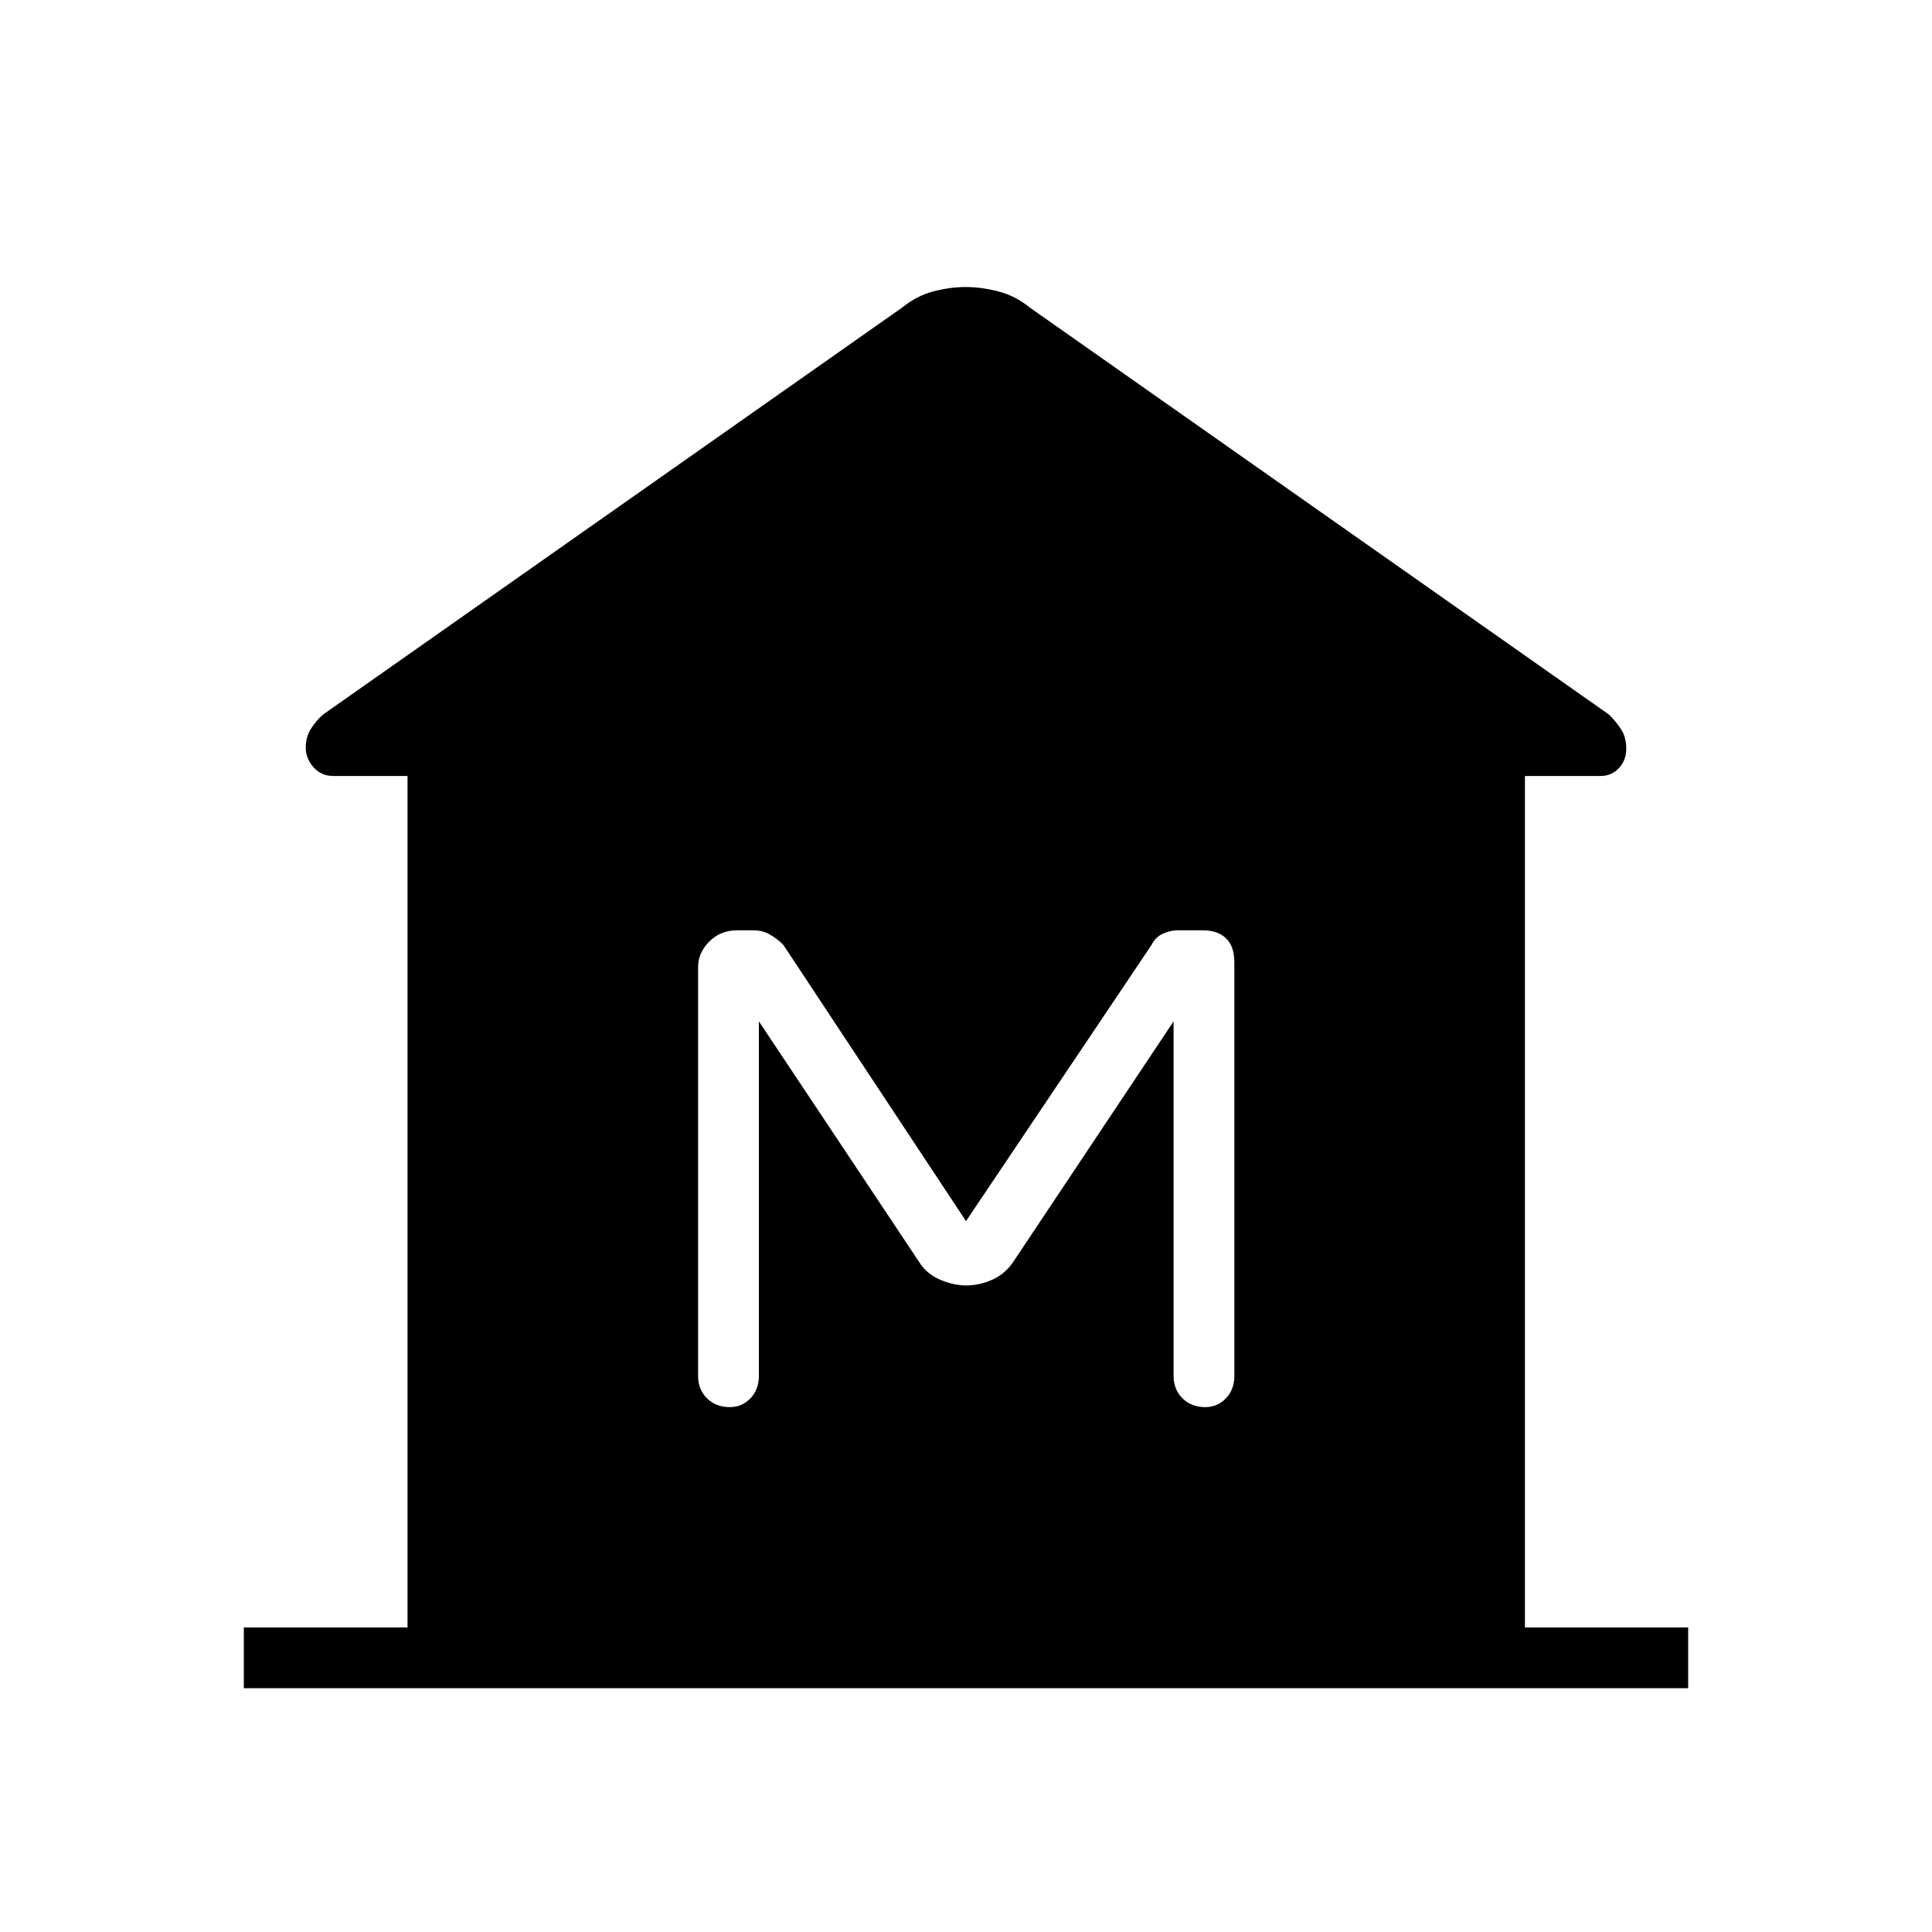 <svg xmlns="http://www.w3.org/2000/svg" height="48" viewBox="0 -960 960 960" width="48"><path d="M121.15-121.15v-30.2h81.35v-423.07h-37q-5.8 0-9.69-4.31-3.89-4.3-3.89-9.89 0-5.12 2.6-9.25 2.59-4.13 6.02-7.09l287.88-202.31q7.04-5.77 15.35-7.94 8.31-2.17 16.05-2.17t16.19 2.17q8.45 2.17 15.57 7.94l287.88 202.31q3.72 3.65 6.17 7.51 2.45 3.87 2.45 9.45 0 5.8-3.67 9.69-3.67 3.89-9.14 3.89h-37.54v423.07h81.12v30.2h-717.7Zm241.49-139.66q6.01 0 10.23-4.36 4.21-4.37 4.21-11.18V-452.5l79.69 119.65q3.51 5.73 10.25 8.66 6.74 2.92 12.98 2.92 6.66 0 12.96-2.81 6.3-2.8 10.27-8.54l79.92-119.88v176.15q0 6.81 4.43 11.18 4.43 4.36 11.33 4.36 6.01 0 10.22-4.36 4.22-4.37 4.22-11.18v-205.38q0-8.1-4.16-12.05-4.17-3.95-11.4-3.95h-12.6q-3.69 0-7.4 1.7-3.71 1.7-5.6 5.57L480-353.23l-90.74-137.23q-3.03-3.08-6.7-5.17-3.68-2.1-8.13-2.1h-8.17q-8.29 0-13.83 5.59-5.55 5.6-5.55 12.6v203.19q0 6.81 4.43 11.18 4.43 4.36 11.33 4.36Z"/></svg>
